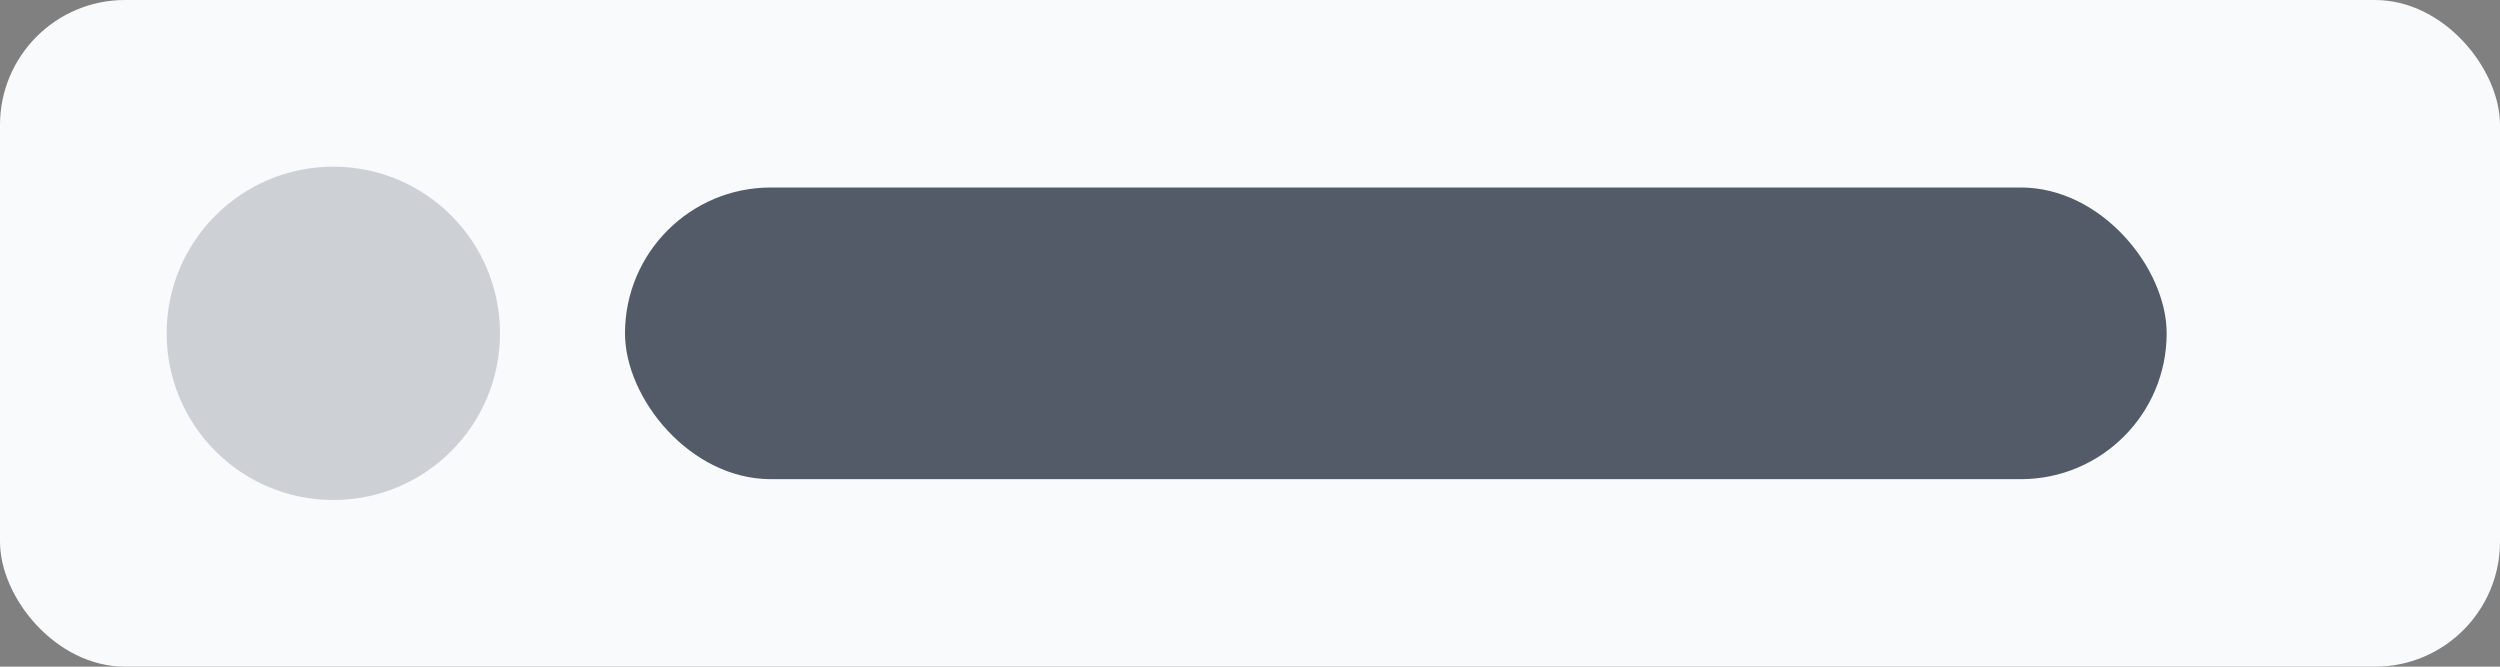 <svg xmlns="http://www.w3.org/2000/svg" width="120" height="32" viewBox="0 0 120 32" fill="none"><rect x="0" y="0" width="120" height="32" fill="#808080" stroke="none"/><rect width="120" height="32" rx="6" fill="#F8FAFC"/><circle cx="16" cy="16" r="8" fill="#0F172A" fill-opacity="0.18"/><rect x="30" y="9" width="74" height="14" rx="7" fill="#0F172A" fill-opacity="0.7"/></svg>